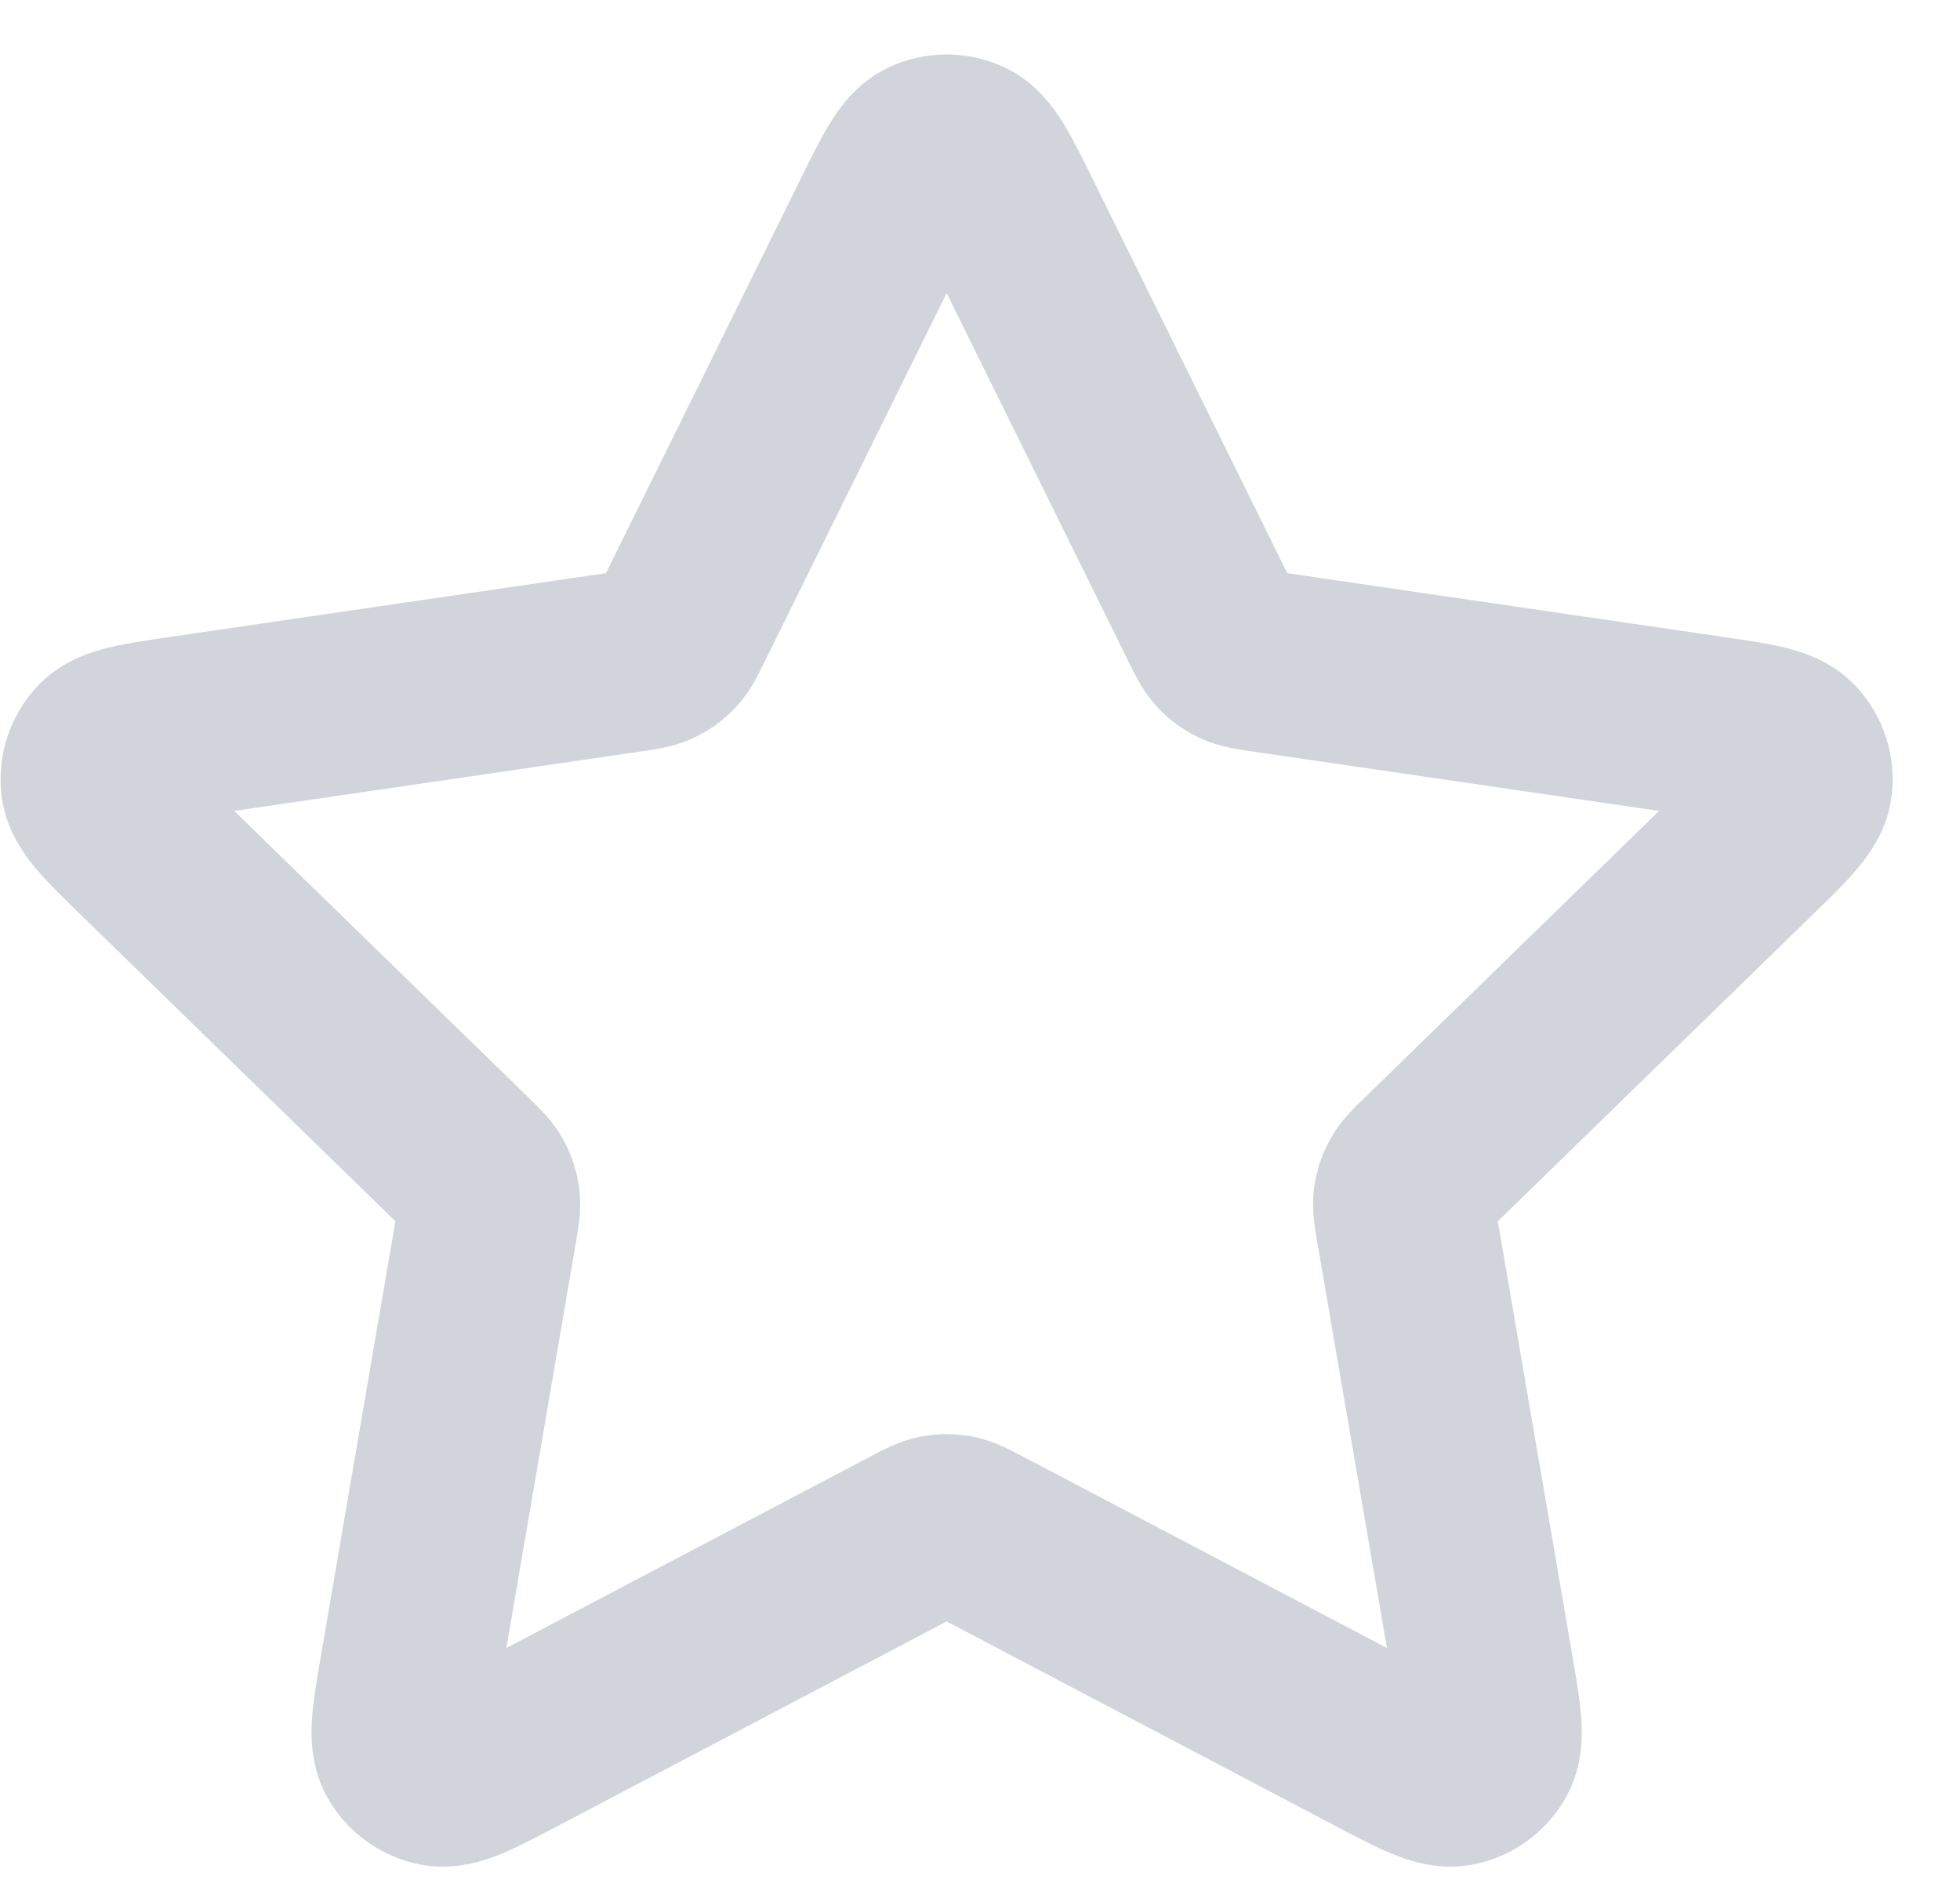 <svg width="27" height="26" viewBox="0 0 27 26" fill="none" xmlns="http://www.w3.org/2000/svg">
<path d="M12.144 3.03C12.432 2.446 12.576 2.154 12.771 2.061C12.941 1.98 13.139 1.98 13.309 2.061C13.505 2.154 13.649 2.446 13.937 3.03L16.67 8.567C16.755 8.739 16.798 8.826 16.86 8.892C16.915 8.952 16.981 9 17.054 9.034C17.137 9.072 17.232 9.086 17.422 9.114L23.537 10.008C24.18 10.102 24.502 10.149 24.651 10.306C24.781 10.443 24.842 10.631 24.817 10.818C24.789 11.032 24.556 11.259 24.09 11.713L19.667 16.021C19.529 16.155 19.46 16.222 19.416 16.302C19.376 16.373 19.351 16.451 19.341 16.531C19.33 16.622 19.347 16.717 19.379 16.906L20.423 22.991C20.533 23.632 20.588 23.953 20.484 24.144C20.394 24.309 20.235 24.425 20.049 24.46C19.836 24.499 19.548 24.348 18.972 24.045L13.506 21.17C13.335 21.081 13.25 21.036 13.161 21.018C13.081 21.003 12.999 21.003 12.92 21.018C12.83 21.036 12.745 21.081 12.575 21.17L7.109 24.045C6.533 24.348 6.245 24.499 6.032 24.46C5.846 24.425 5.686 24.309 5.596 24.144C5.493 23.953 5.548 23.632 5.658 22.991L6.701 16.906C6.734 16.717 6.75 16.622 6.739 16.531C6.729 16.451 6.704 16.373 6.665 16.302C6.62 16.222 6.551 16.155 6.414 16.021L1.991 11.713C1.525 11.259 1.292 11.032 1.263 10.818C1.239 10.631 1.3 10.443 1.429 10.306C1.578 10.149 1.9 10.102 2.544 10.008L8.658 9.114C8.848 9.086 8.943 9.072 9.026 9.034C9.099 9 9.165 8.952 9.221 8.892C9.283 8.826 9.325 8.739 9.41 8.567L12.144 3.03Z" stroke="#D1D5DB" stroke-width="2.5" stroke-linecap="round" stroke-linejoin="round"/>
</svg>
